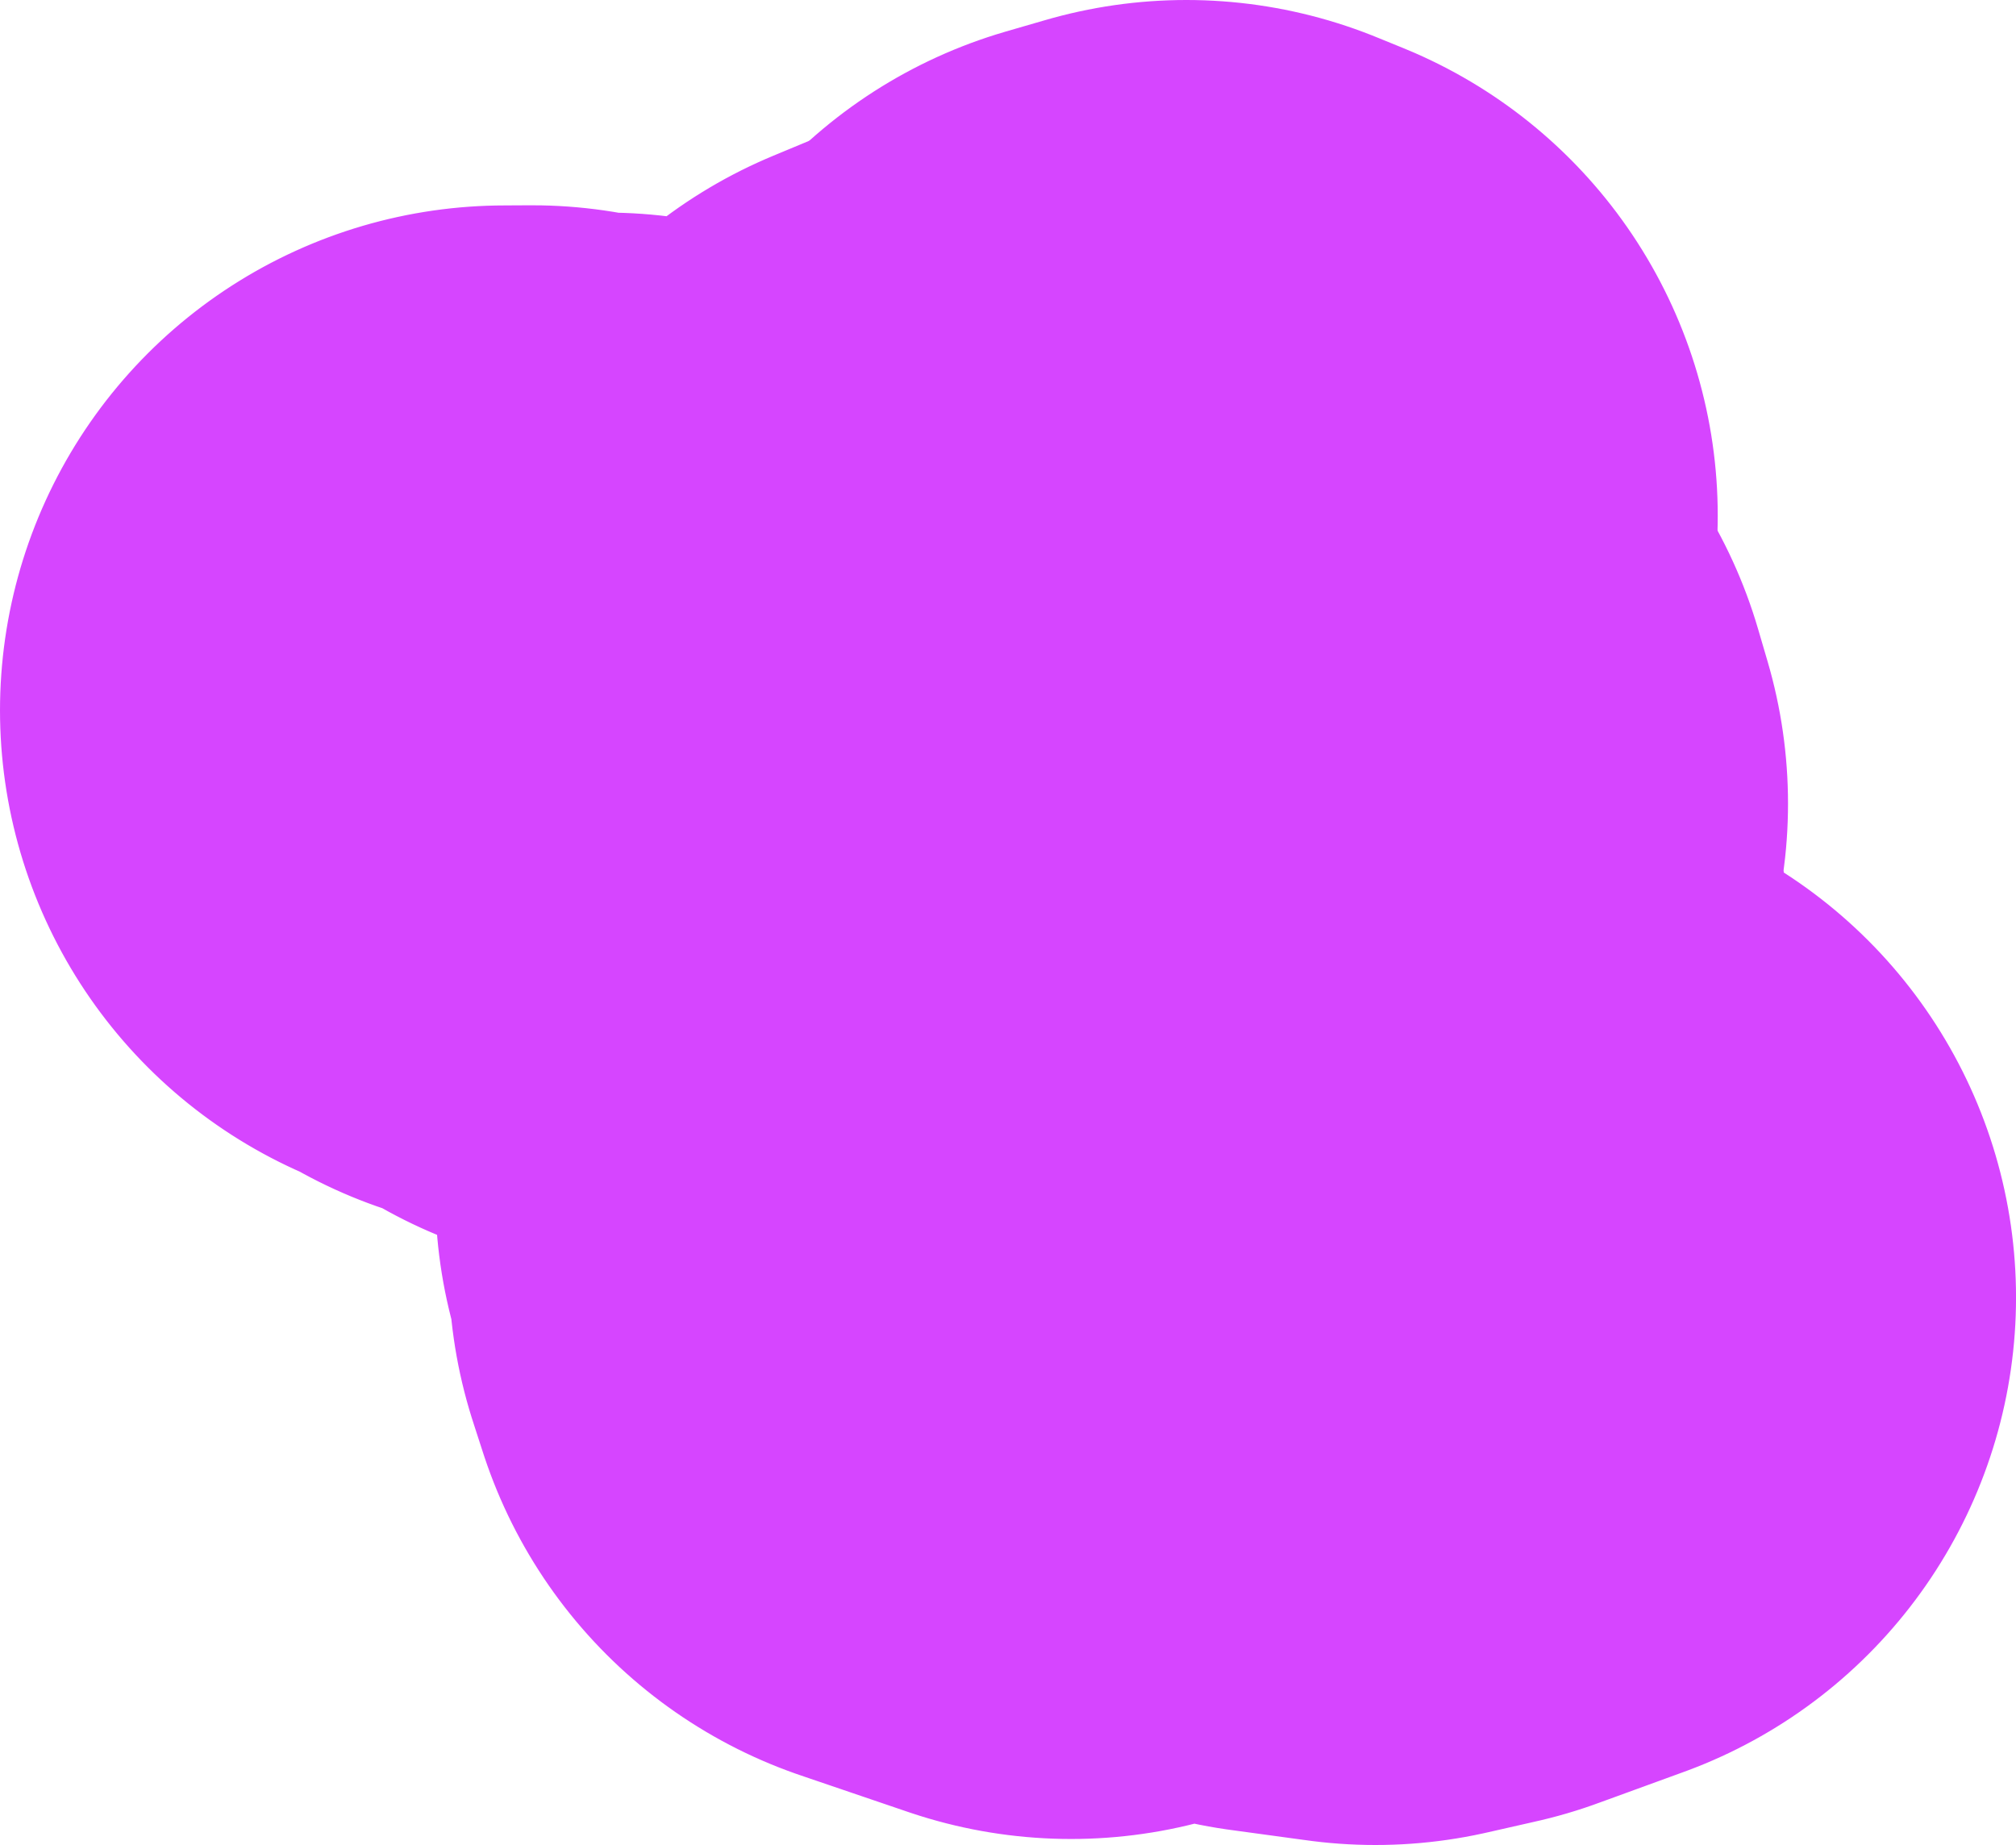 <svg version="1.1" xmlns="http://www.w3.org/2000/svg" xmlns:xlink="http://www.w3.org/1999/xlink" width="143.739" height="131.55" viewBox="0,0,143.739,131.55"><g transform="translate(-274.381,63.681)"><g data-paper-data="{&quot;isPaintingLayer&quot;:true}" fill="none" fill-rule="evenodd" stroke="#d645ff" stroke-width="72" stroke-linecap="round" stroke-linejoin="round" stroke-miterlimit="4" stroke-dasharray="" stroke-dashoffset="0" style="mix-blend-mode: normal"><g><path d="M310.381,-13.034l1.94,-0.01l0.89,1.42l2.46,0.48l1.92,-1.38l-0.2,1.64l1.93,1.99l4.809,-0.09l1.77,1.45l1.73,-0.74l7.639,0.82l-1.05,-2.58l3.829,-3.279l0.58,0.68l1.88,-4.179l2.82,-2.52l4.739,-1.97l1.3,1.28l0.63,-2.04l3.559,2l1.83,-0.83l1.59,2.61l1.01,-1.18l2.23,3.699l0.91,-0.05l0.79,3.139l3.269,3.969l0.68,2.32l-1.08,8.019l0.92,0.08l-0.03,3.479l-1.12,0.04l-1.61,3.11l-0.99,3.919l-4.099,-2l-2.61,-0.13l-0.72,1.52l1.88,2.11l-0.18,2.16l-4.699,0.44l-0.02,2.64l-1.02,0.5l-3.739,-0.6l-1.04,-1.79l-4.009,0.62l-0.28,3.639l0.65,1l0.3,4.269l0.71,2.19l7.669,2.61l2.5,-1.96l6.639,-2.05l2.45,0.55l4.609,3.139l5.499,0.75l3.529,-0.8l6.149,-2.24"/><path d="M358.964,-27.681l1.89,0.77l-2.47,1.87h-3.249l1,-1.82l2.83,-0.82"/></g></g></g></svg>